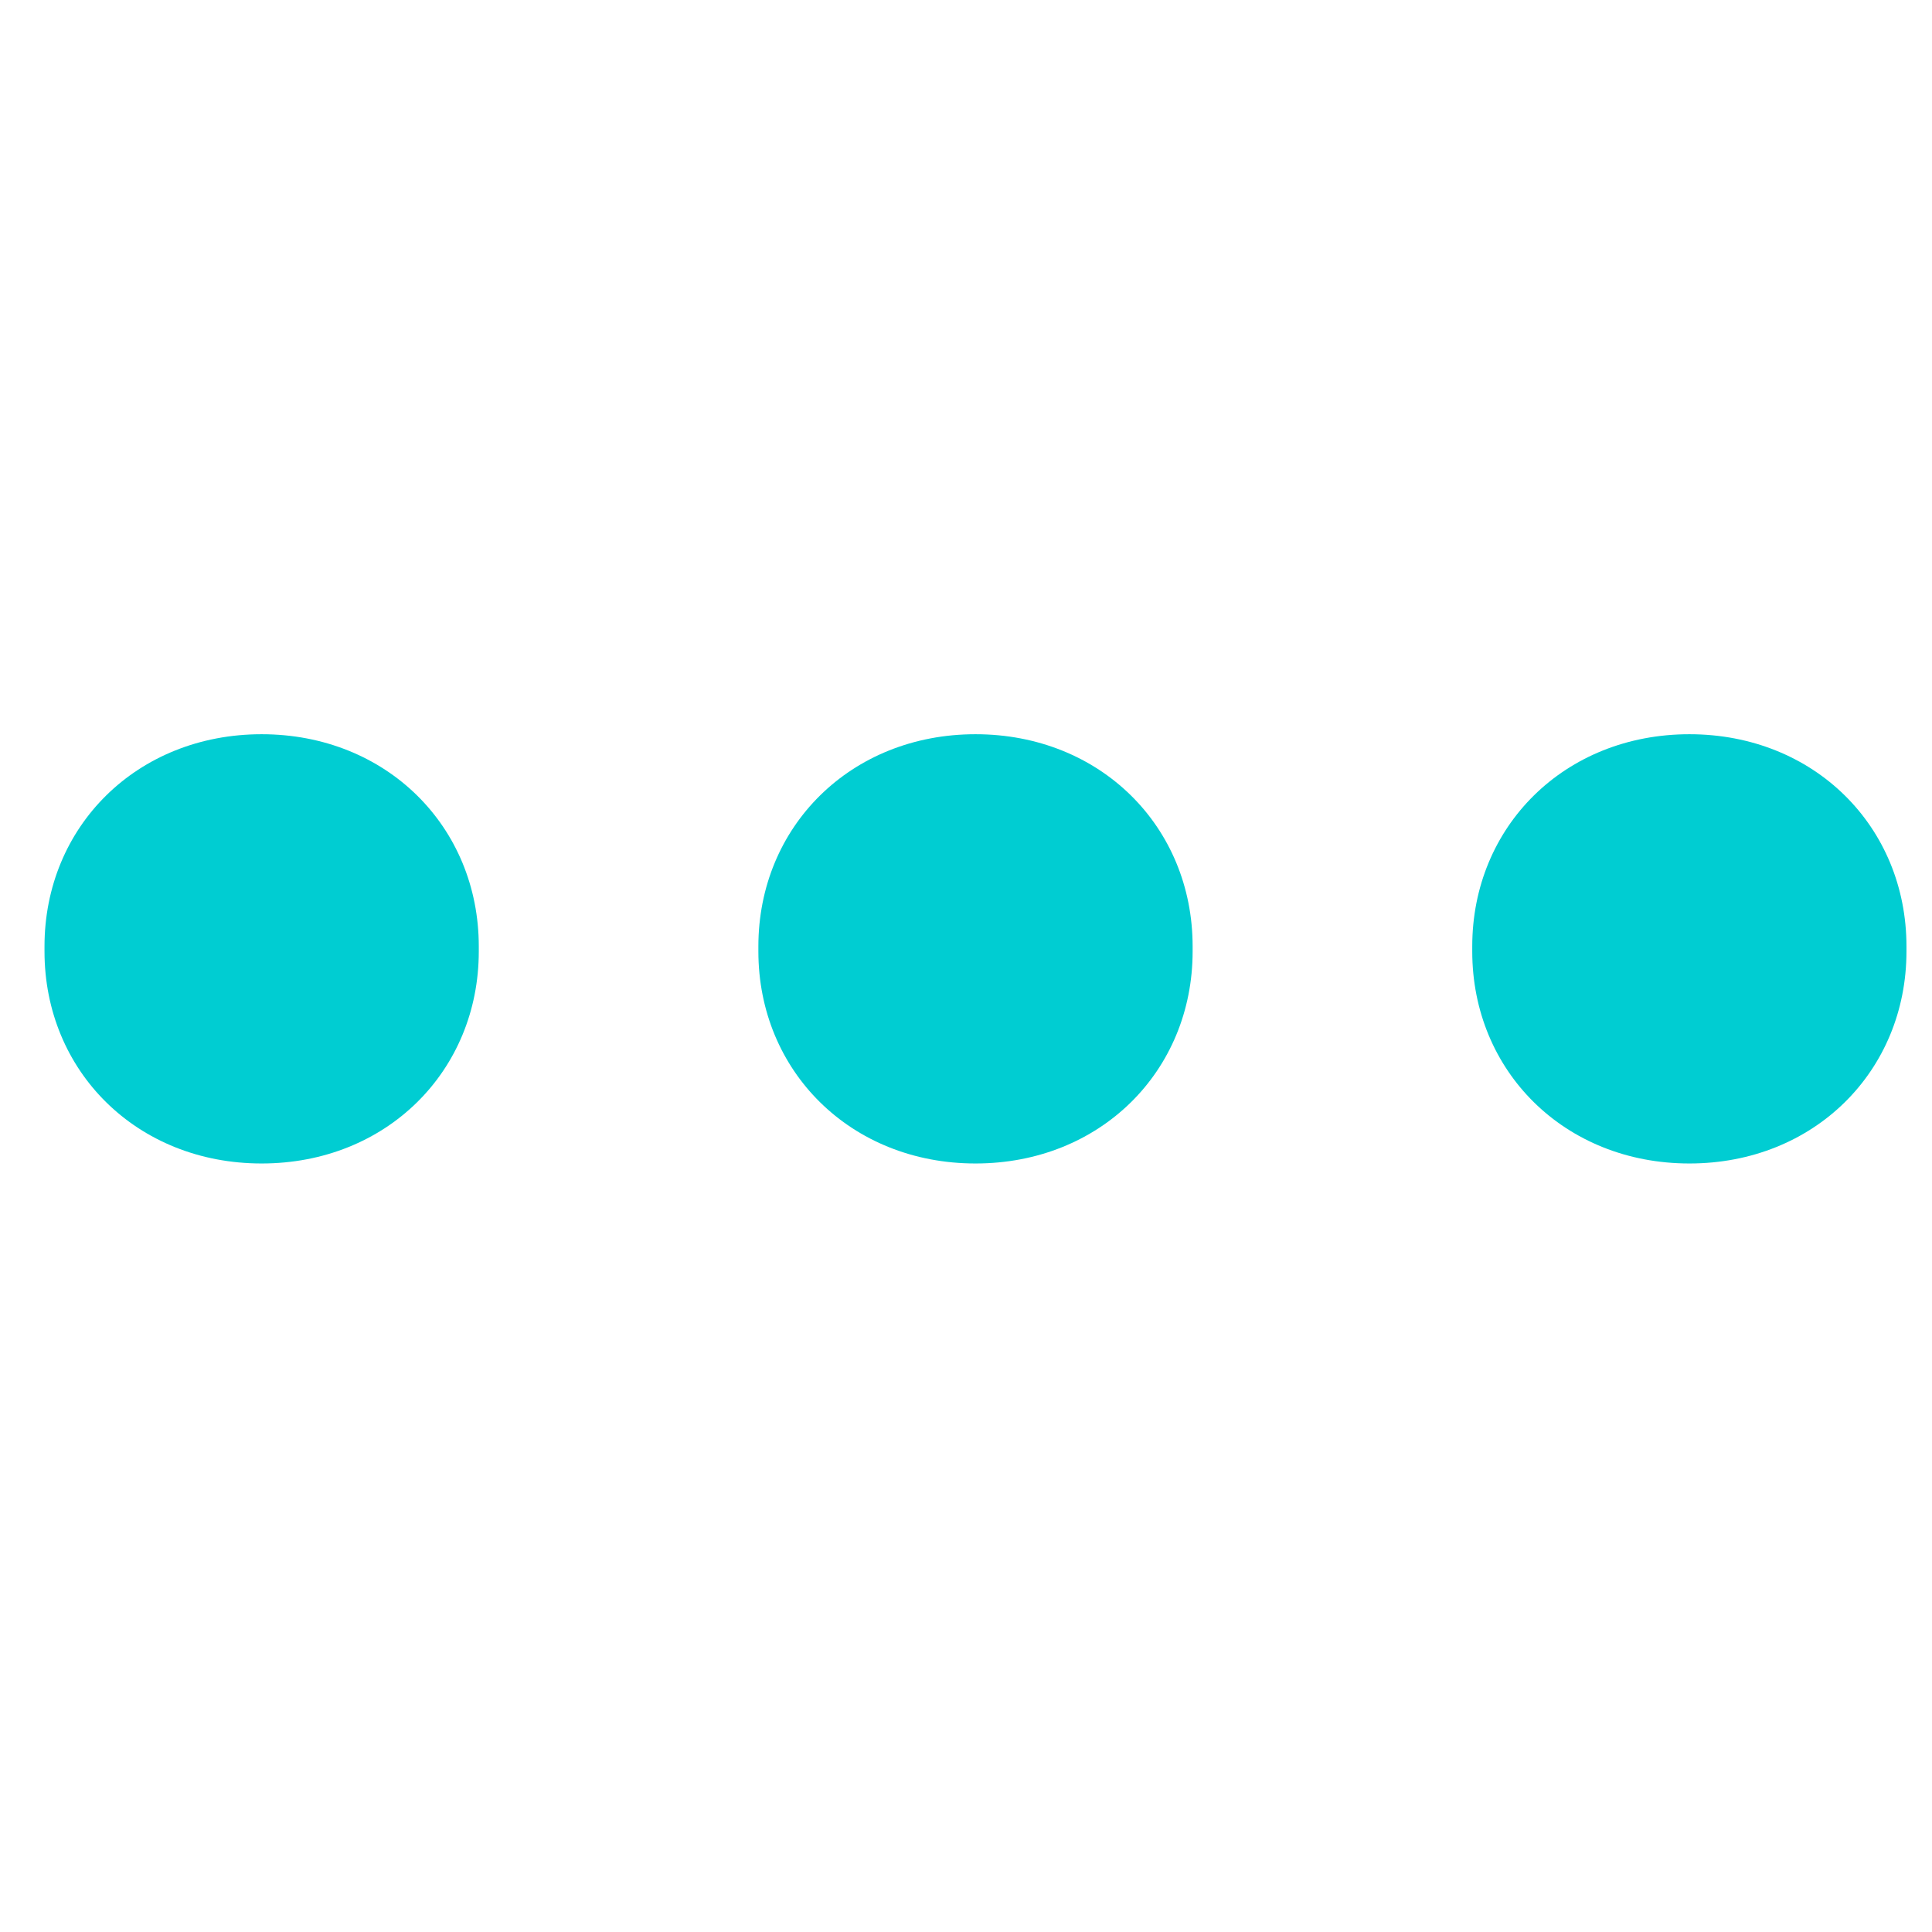 <?xml version="1.0" encoding="utf-8"?>
<!-- Generator: Adobe Illustrator 16.0.0, SVG Export Plug-In . SVG Version: 6.00 Build 0)  -->
<!DOCTYPE svg PUBLIC "-//W3C//DTD SVG 1.1//EN" "http://www.w3.org/Graphics/SVG/1.1/DTD/svg11.dtd">
<svg version="1.1" id="Layer_2" xmlns="http://www.w3.org/2000/svg" xmlns:xlink="http://www.w3.org/1999/xlink" x="0px" y="0px"
	 width="60px" height="60px" viewBox="0 0 60 60" enable-background="new 0 0 60 60" xml:space="preserve">
<g>
	<path fill="#00CDD2" d="M8.125,22.802c3.875,0,6.744,2.868,6.744,6.588v0.156c0,3.719-2.868,6.587-6.744,6.587
		s-6.743-2.868-6.743-6.587V29.39C1.383,25.67,4.25,22.802,8.125,22.802z"/>
	<path fill="#00CDD2" d="M30.295,22.802c3.876,0,6.743,2.868,6.743,6.588v0.156c0,3.719-2.866,6.587-6.743,6.587
		c-3.875,0-6.743-2.868-6.743-6.587V29.39C23.553,25.67,26.42,22.802,30.295,22.802z"/>
	<path fill="#00CDD2" d="M52.466,22.802c3.874,0,6.741,2.868,6.741,6.588v0.156c0,3.719-2.867,6.587-6.741,6.587
		c-3.878,0-6.744-2.868-6.744-6.587V29.39C45.722,25.67,48.588,22.802,52.466,22.802z"/>
</g>
</svg>
